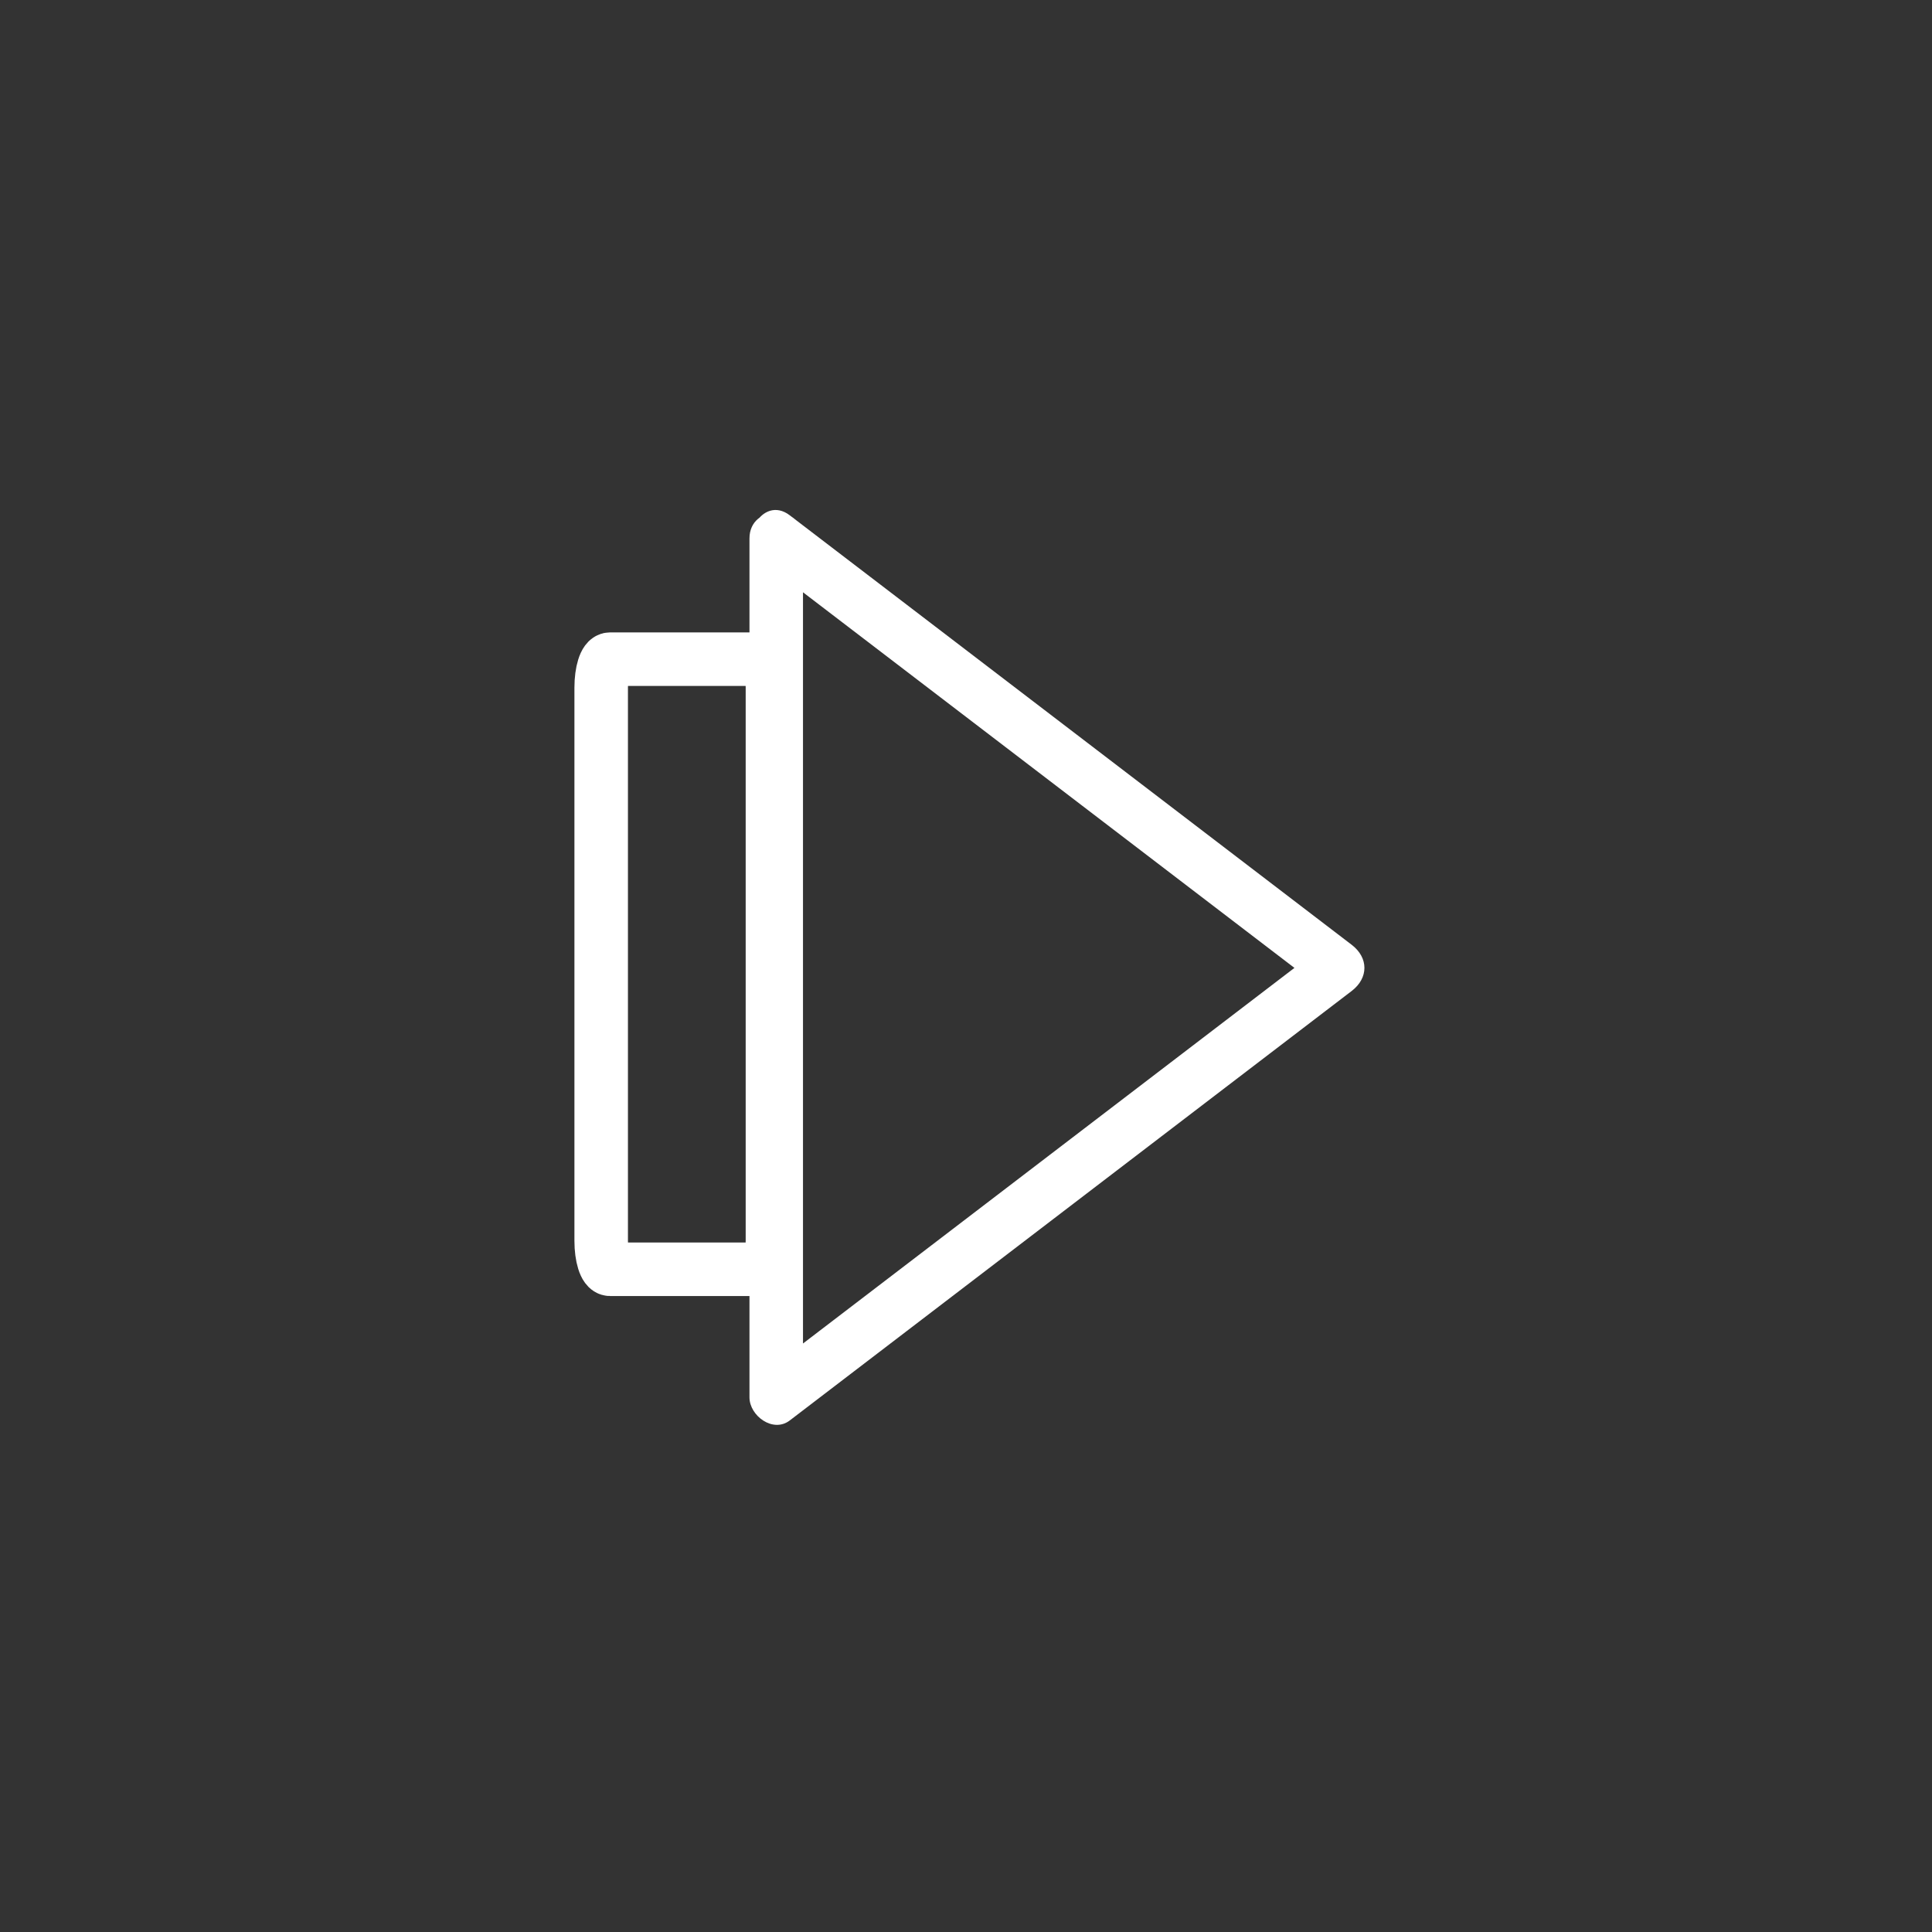 <?xml version="1.0" encoding="iso-8859-1"?>
<!-- Generator: Adobe Illustrator 16.0.0, SVG Export Plug-In . SVG Version: 6.00 Build 0)  -->
<!DOCTYPE svg PUBLIC "-//W3C//DTD SVG 1.1//EN" "http://www.w3.org/Graphics/SVG/1.1/DTD/svg11.dtd">
<svg version="1.1" xmlns="http://www.w3.org/2000/svg" xmlns:xlink="http://www.w3.org/1999/xlink" x="0px" y="0px" width="361px"
	 height="361px" viewBox="0 0 361 361" style="enable-background:new 0 0 361 361;" xml:space="preserve">
<rect x="0" y="0" width="361" height="361" fill="#333333" stroke="none"/>
<g id="control_x5F_centr_x5F_arrow_x5F_right">
	<g>
		<path style="fill:none;stroke:#FFFFFF;stroke-width:10;stroke-miterlimit:10;" d="M144.333,231.865
			c0,2.928-0.741,5.302-1.655,5.302h-28.69c-0.914,0-1.655-2.374-1.655-5.302V128.469c0-2.928,0.741-5.302,1.655-5.302h28.69
			c0.914,0,1.655,2.374,1.655,5.302V231.865z"/>
		<g>
			<g>
				<path style="fill:#FFFFFF;" d="M142.519,104.92c35,26.75,69.999,53.501,104.999,80.251c0-2.878,0-5.756,0-8.635
					c-35,26.75-70,53.501-104.999,80.251c2.508,1.439,5.016,2.878,7.523,4.317c0-49.383,0-98.765,0-148.147
					c0-4.119,0-8.237,0-12.355c0-6.449-10-6.449-10,0c0,49.382,0,98.765,0,148.147c0,4.118,0,8.237,0,12.355
					c0,3.436,4.397,6.707,7.523,4.317c35-26.75,69.999-53.501,104.999-80.251c3.178-2.429,3.178-6.206,0-8.635
					c-35-26.75-69.999-53.501-104.999-80.251C142.44,92.368,137.469,101.061,142.519,104.92z"/>
			</g>
		</g>
	</g>
</g>
<g id="Ebene_1">
</g>
</svg>
